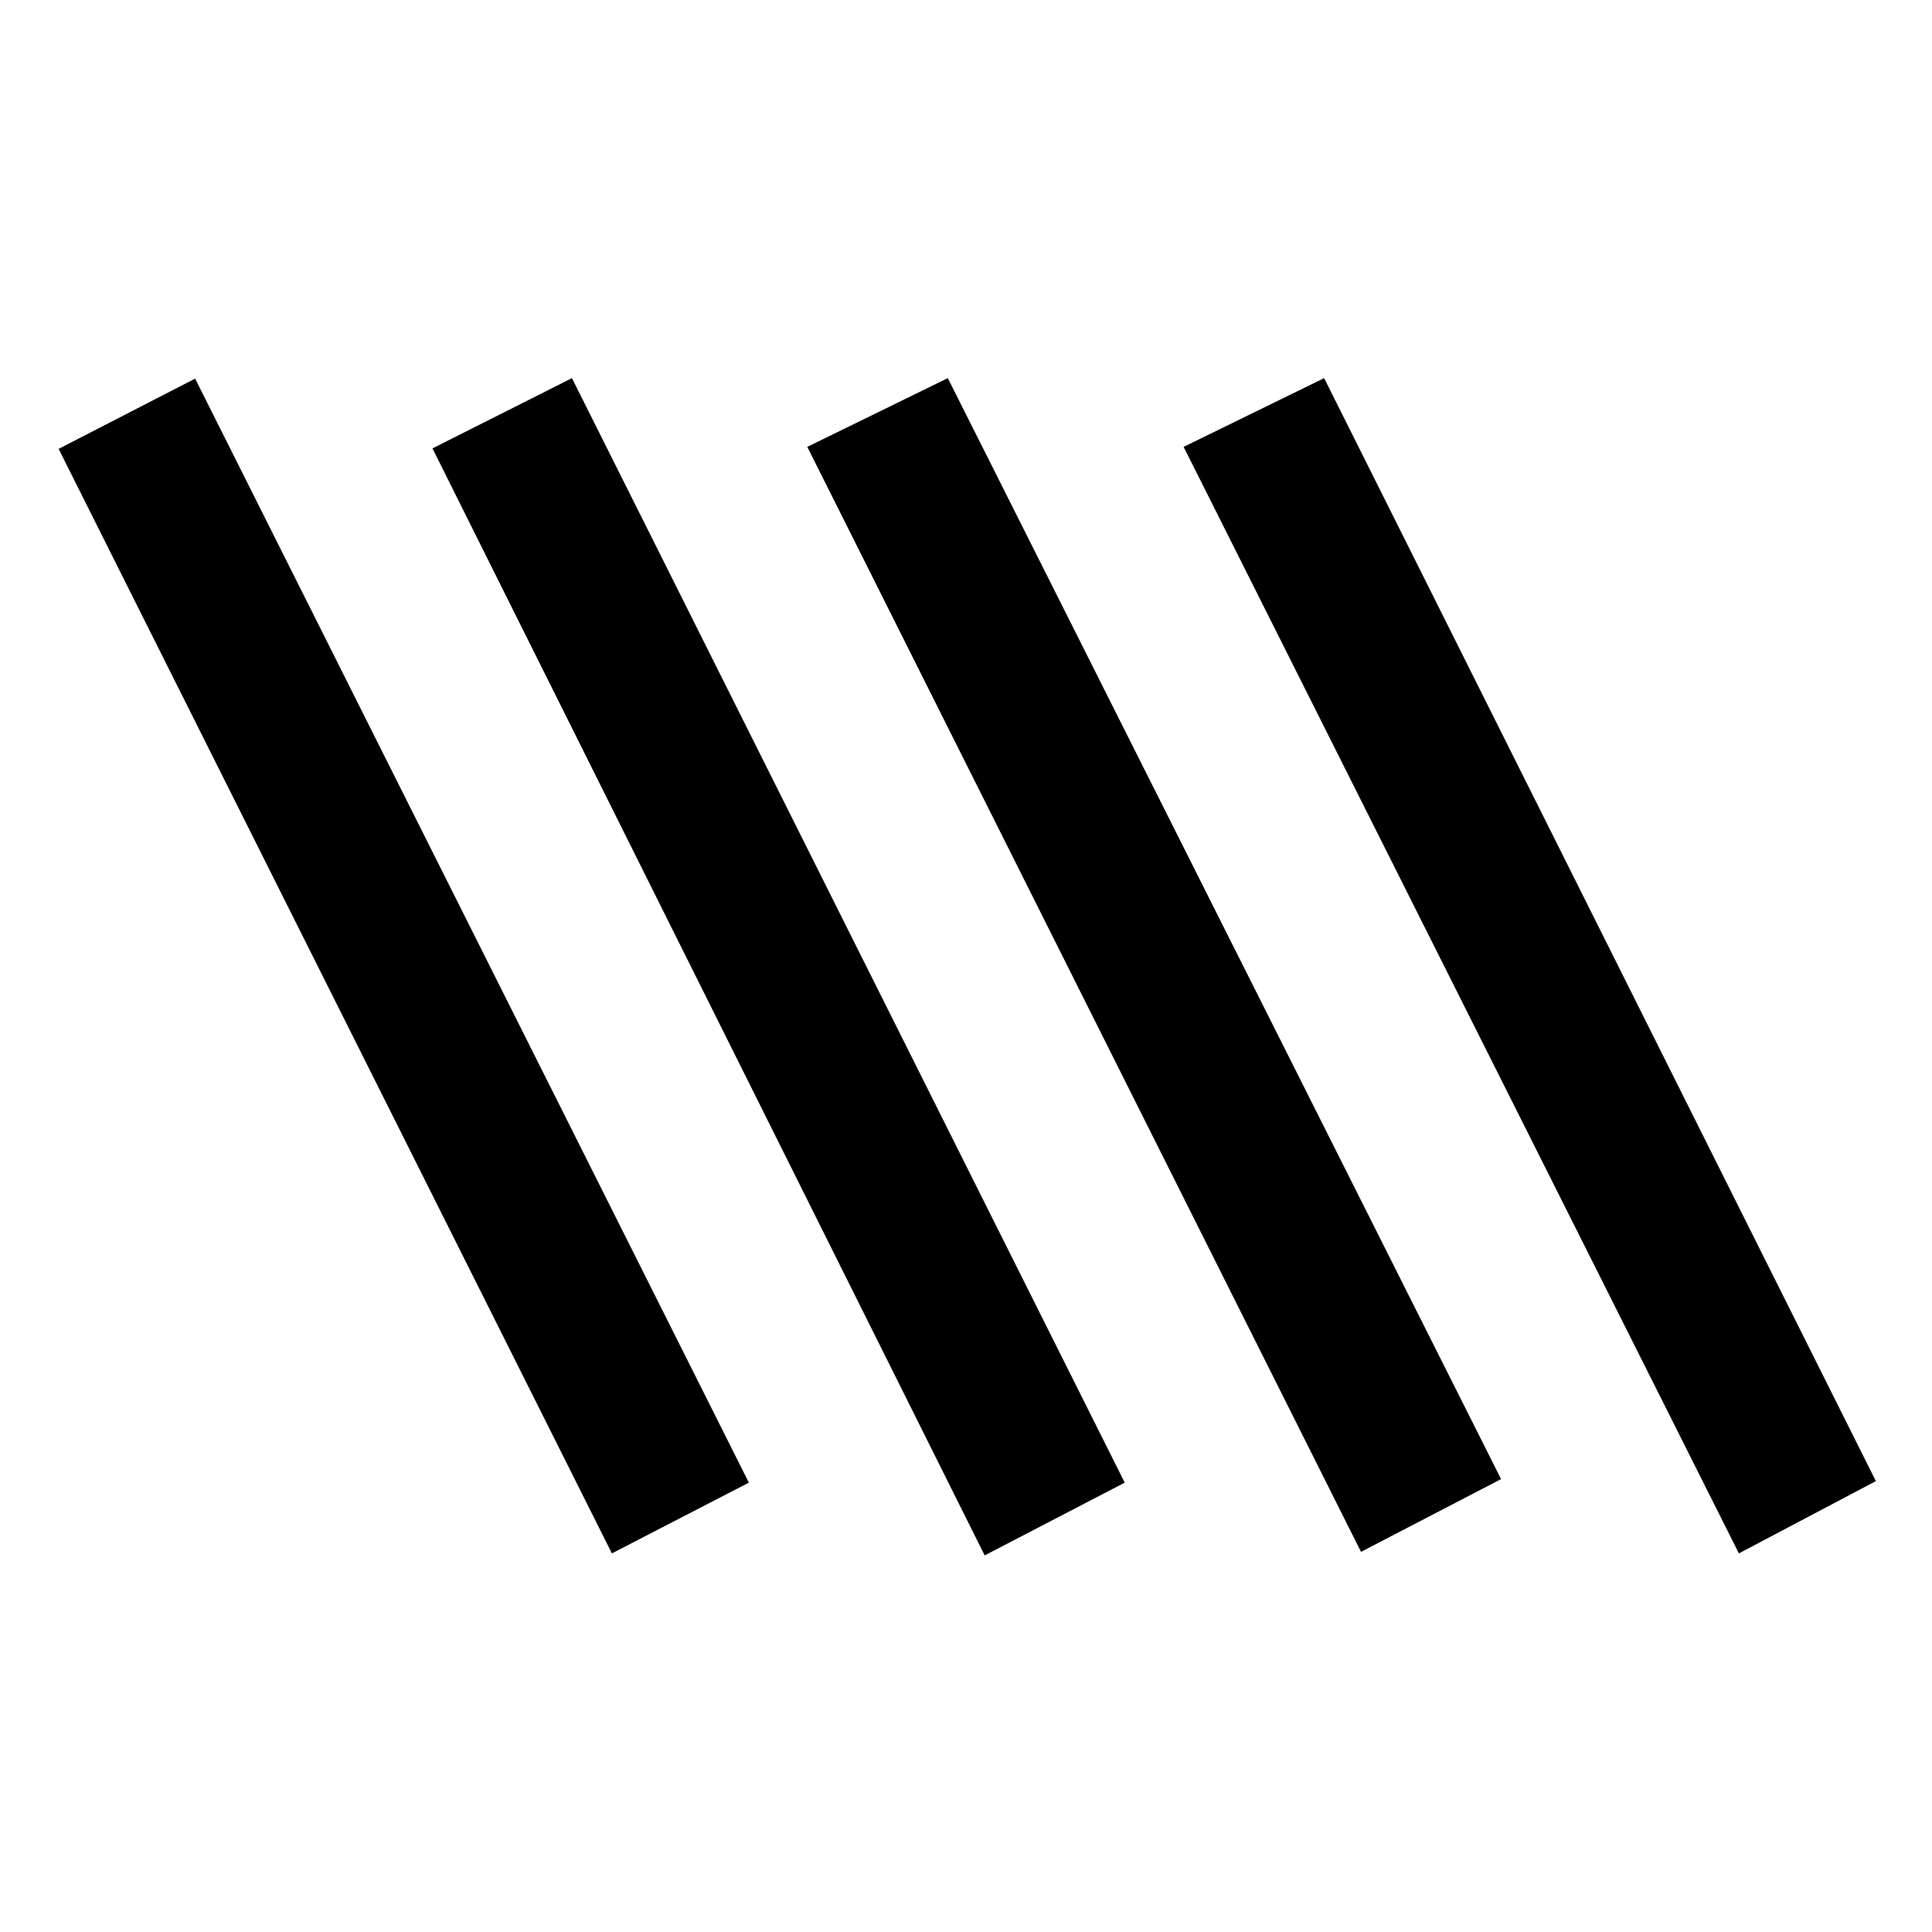 <svg xmlns="http://www.w3.org/2000/svg" height="48" viewBox="0 -960 960 960" width="48"><path d="M304.043-188.13 29.13-736.957l67.827-34.913 275.152 548.587-68.066 35.153Zm185.24 1L214.891-737.196l69.305-34.913L558.87-223.283l-69.587 36.153Zm374.76-1L588.13-737.957l69.827-34.152 274.152 548.066-68.066 35.913Zm-187.76-.761L401.13-737.957l69.827-34.152L745.87-225.043l-69.587 36.152Z"/></svg>